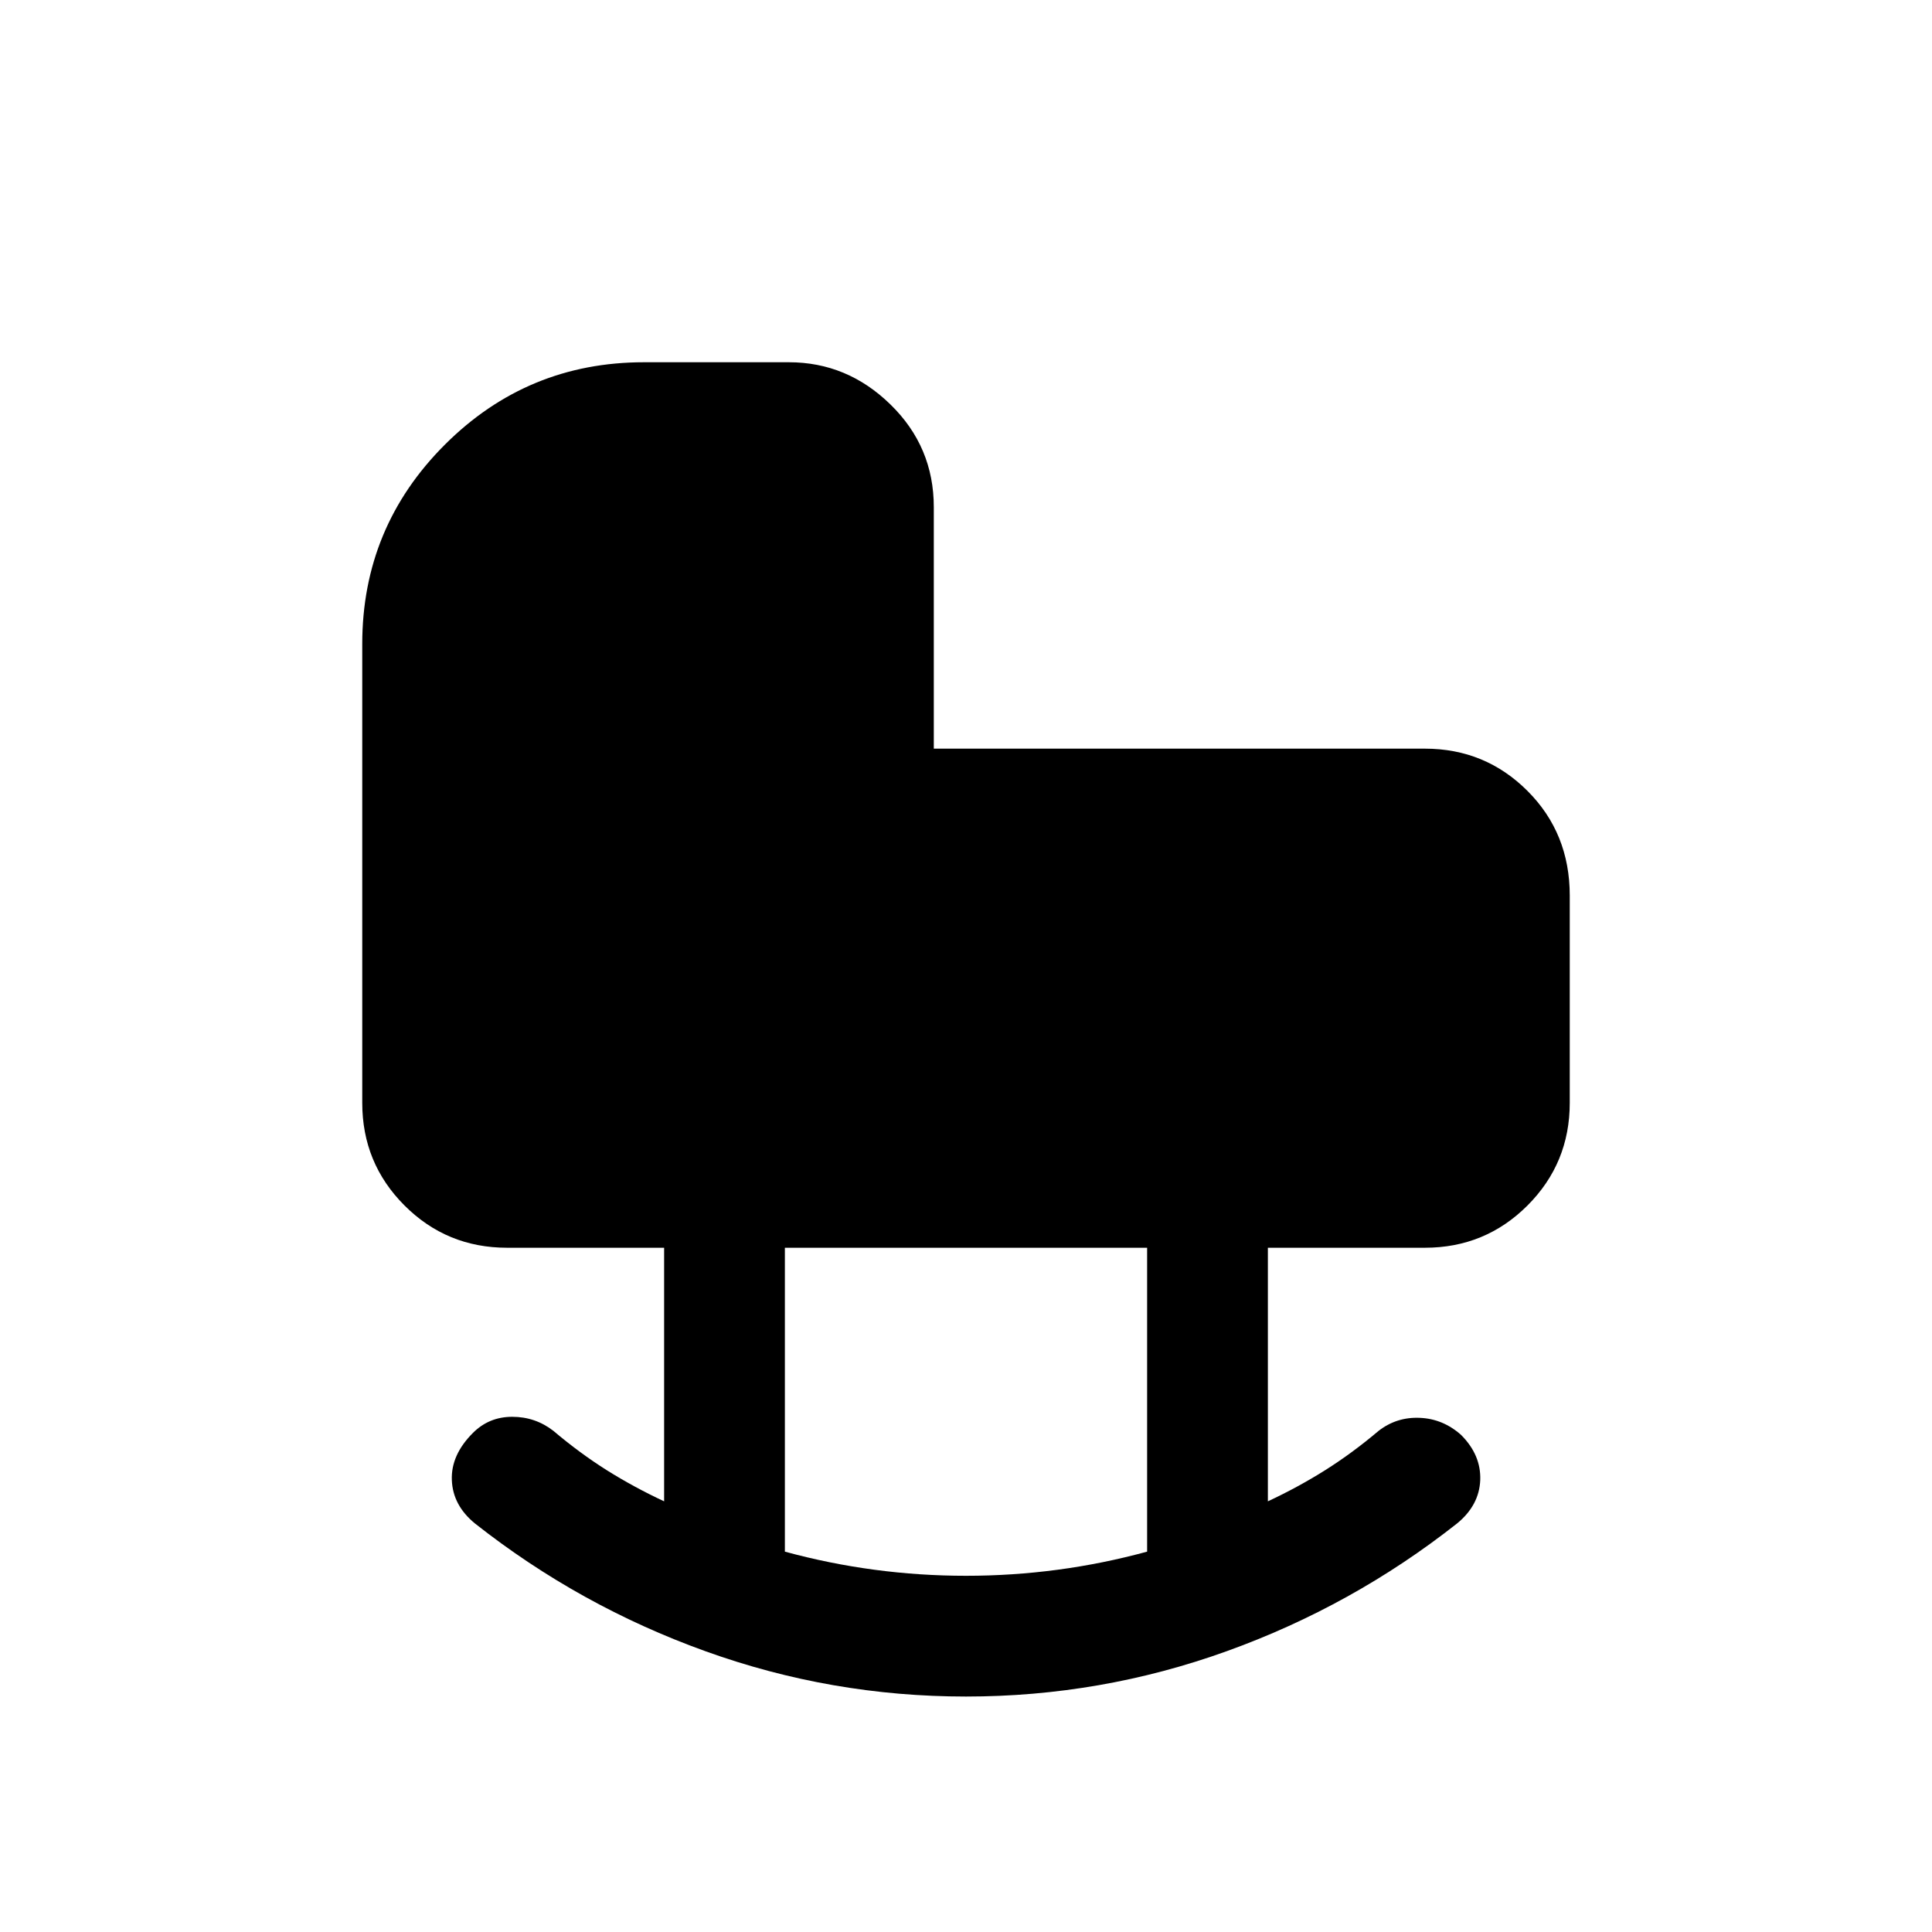 <svg xmlns="http://www.w3.org/2000/svg" height="24" width="24"><path d="M12 19.575q.575 0 1.138-.075.562-.075 1.112-.225V15.5h-4.5v3.775q.55.15 1.113.225.562.075 1.137.075Zm0 1.5q-1.675 0-3.237-.563Q7.2 19.95 5.9 18.925q-.275-.225-.287-.538-.013-.312.262-.587.2-.2.488-.2.287 0 .512.175.325.275.662.488.338.212.713.387V15.5H6.3q-.75 0-1.275-.525Q4.5 14.45 4.5 13.7V8q0-1.45 1.025-2.475Q6.55 4.5 8 4.5h1.8q.725 0 1.262.525.538.525.538 1.275v3h6.1q.75 0 1.275.525.525.525.525 1.3V13.7q0 .75-.525 1.275-.525.525-1.275.525h-1.95v3.15q.375-.175.712-.387.338-.213.663-.488.225-.175.513-.162.287.012.512.212.25.25.238.562-.013.313-.288.538-1.3 1.025-2.862 1.587-1.563.563-3.238.563Z"/></svg>